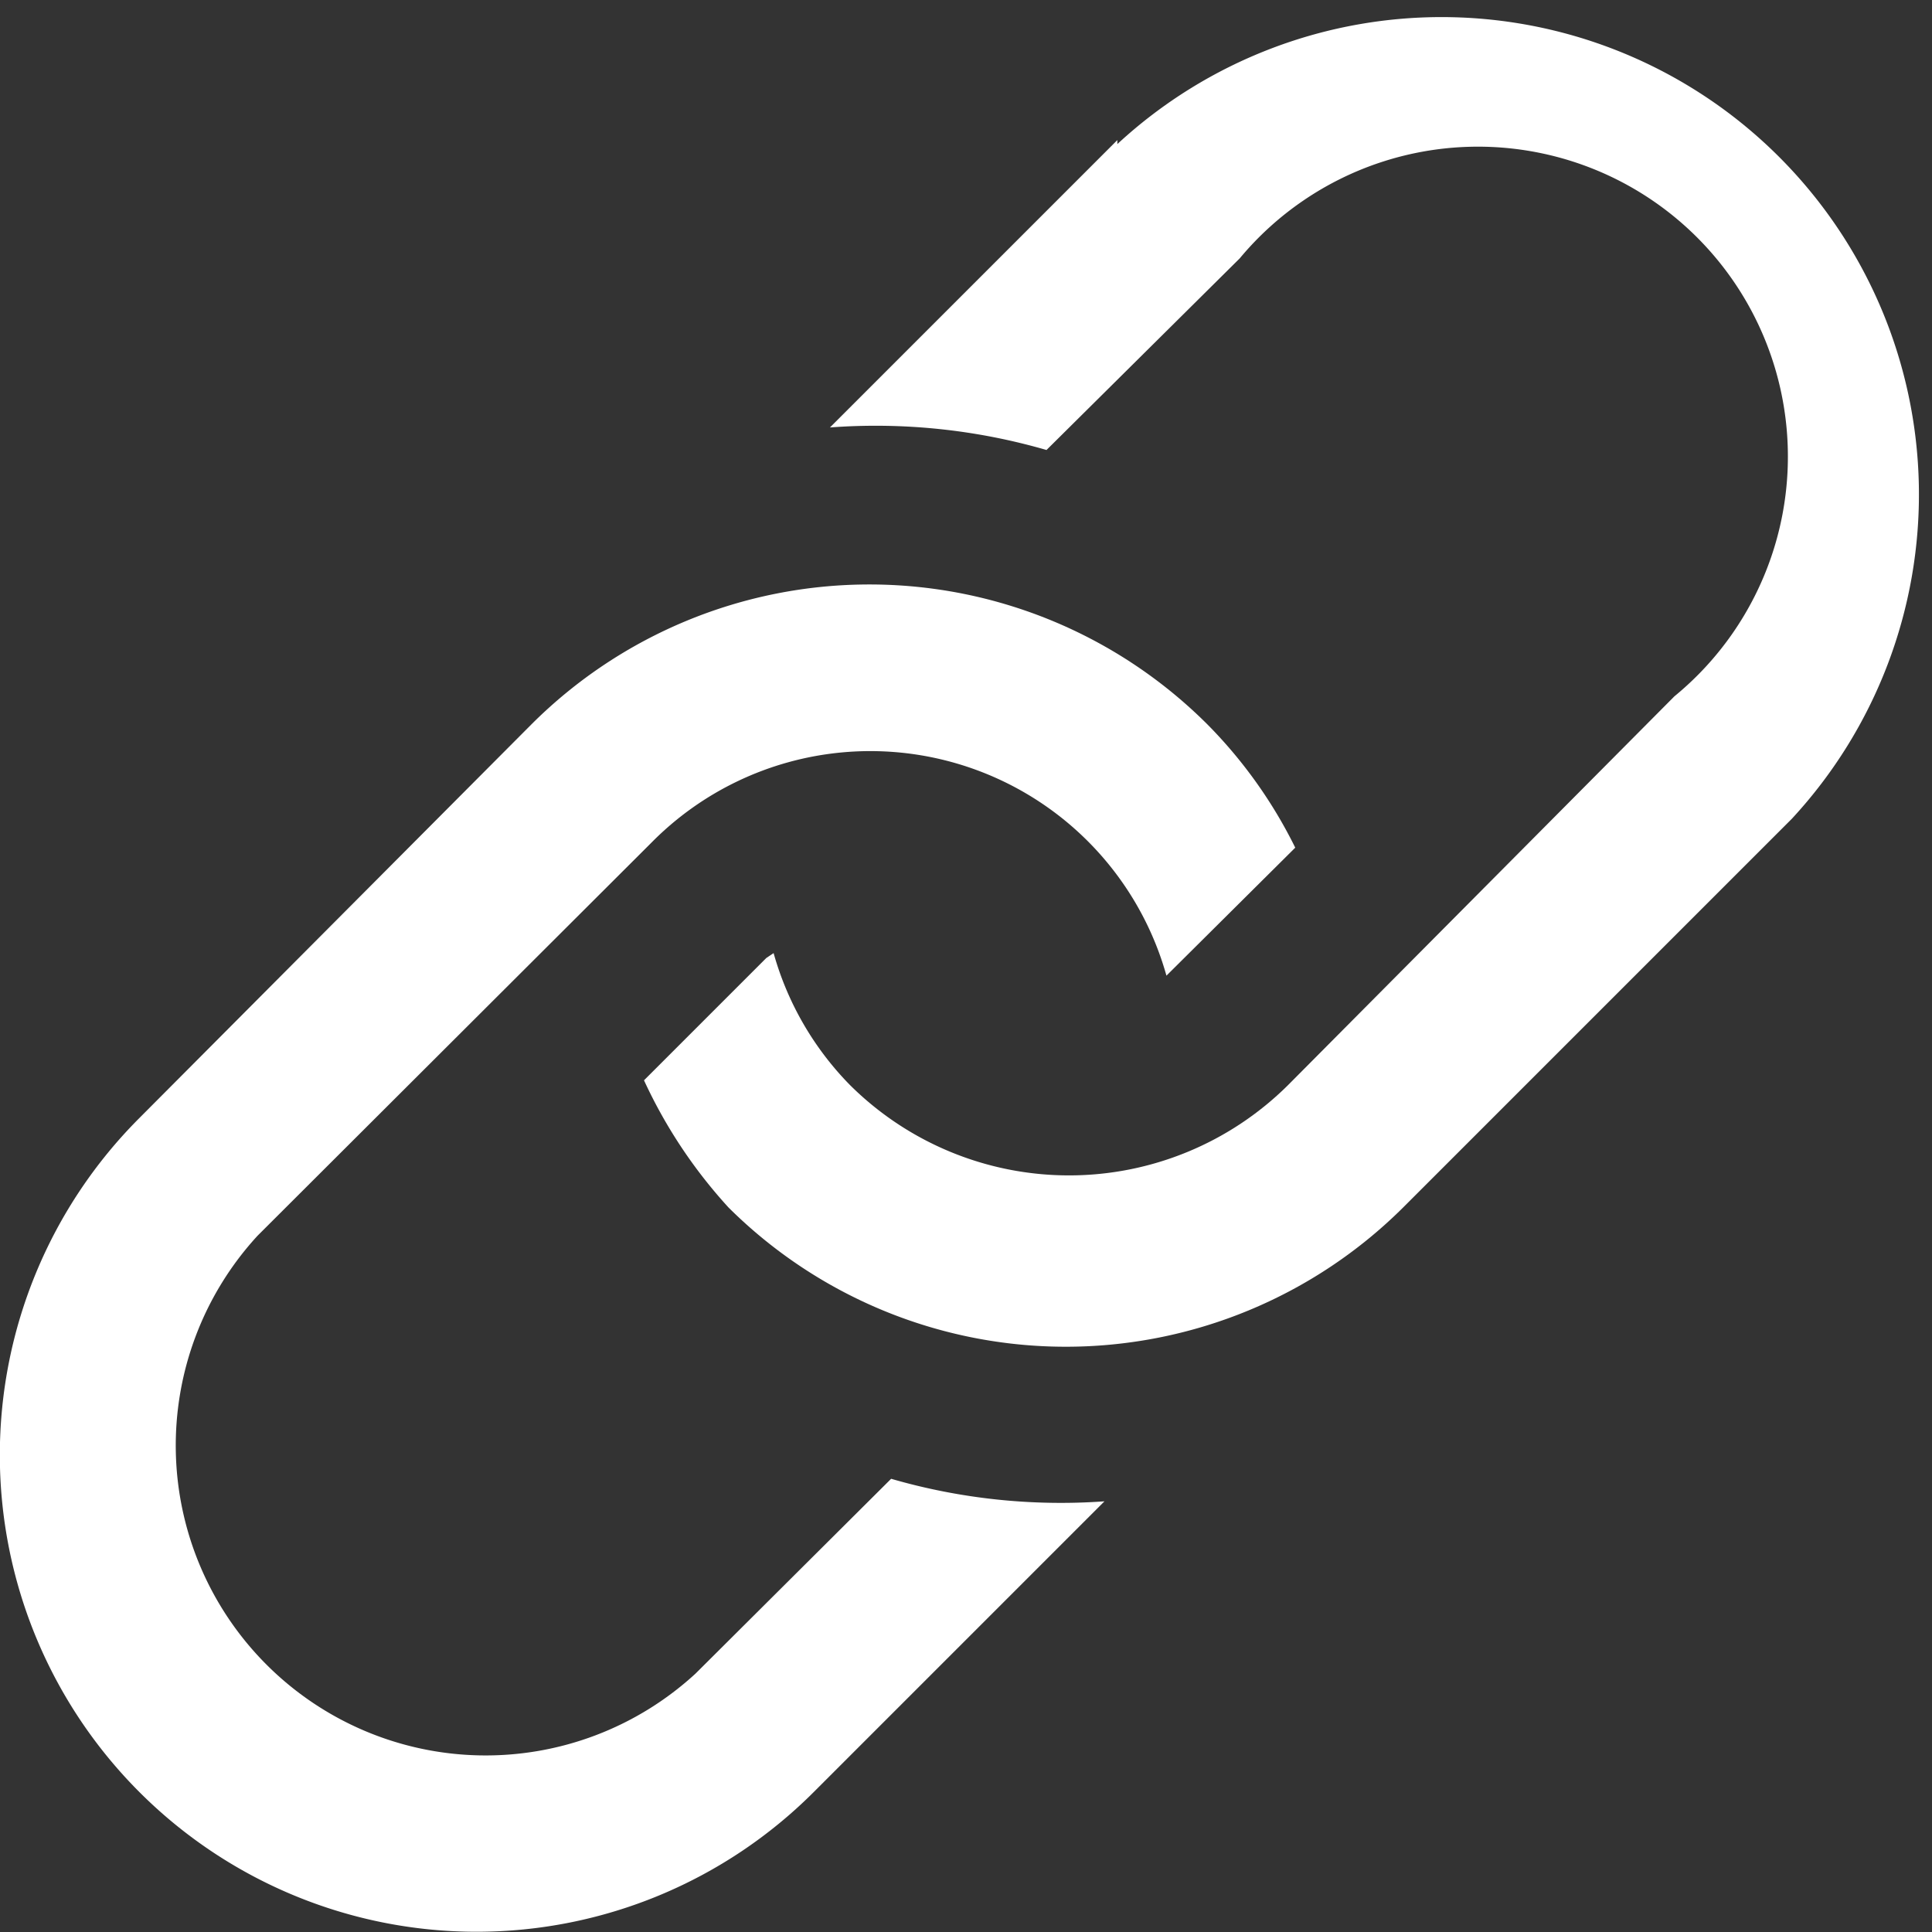 <svg xmlns="http://www.w3.org/2000/svg" viewBox="0 0 24 24"><rect x="0" y="0" width="24" height="24" fill="#333333" stroke="none"/><defs><style>.cls-1{fill:#fff;}</style></defs><g id="Layer_2" data-name="Layer 2"><g id="Layer_1-2" data-name="Layer 1"><path class="cls-1" d="M13.72,18.65l-3.61,3.61a5.92,5.92,0,0,1-8.38-8.37L6.6,9A5.94,5.94,0,0,1,15,9a5.85,5.85,0,0,1,1.09,1.53l-1.6,1.59a3.82,3.82,0,0,0-6.4-1.65h0L3.2,15.35a3.85,3.85,0,0,0,5.44,5.44l2.43-2.42A7.57,7.57,0,0,0,13.72,18.65Zm.16-16.91L10.31,5.31A7.62,7.62,0,0,1,13,5.59l2.4-2.38A3.85,3.85,0,1,1,20.8,8.65L16,13.48h0a3.86,3.86,0,0,1-5.44,0,3.8,3.8,0,0,1-.95-1.64l-.09.06L8,13.42A6.16,6.16,0,0,0,9.05,15a5.94,5.94,0,0,0,8.38,0l4.83-4.83a5.93,5.93,0,0,0-8.38-8.38Z"/></g></g></svg>